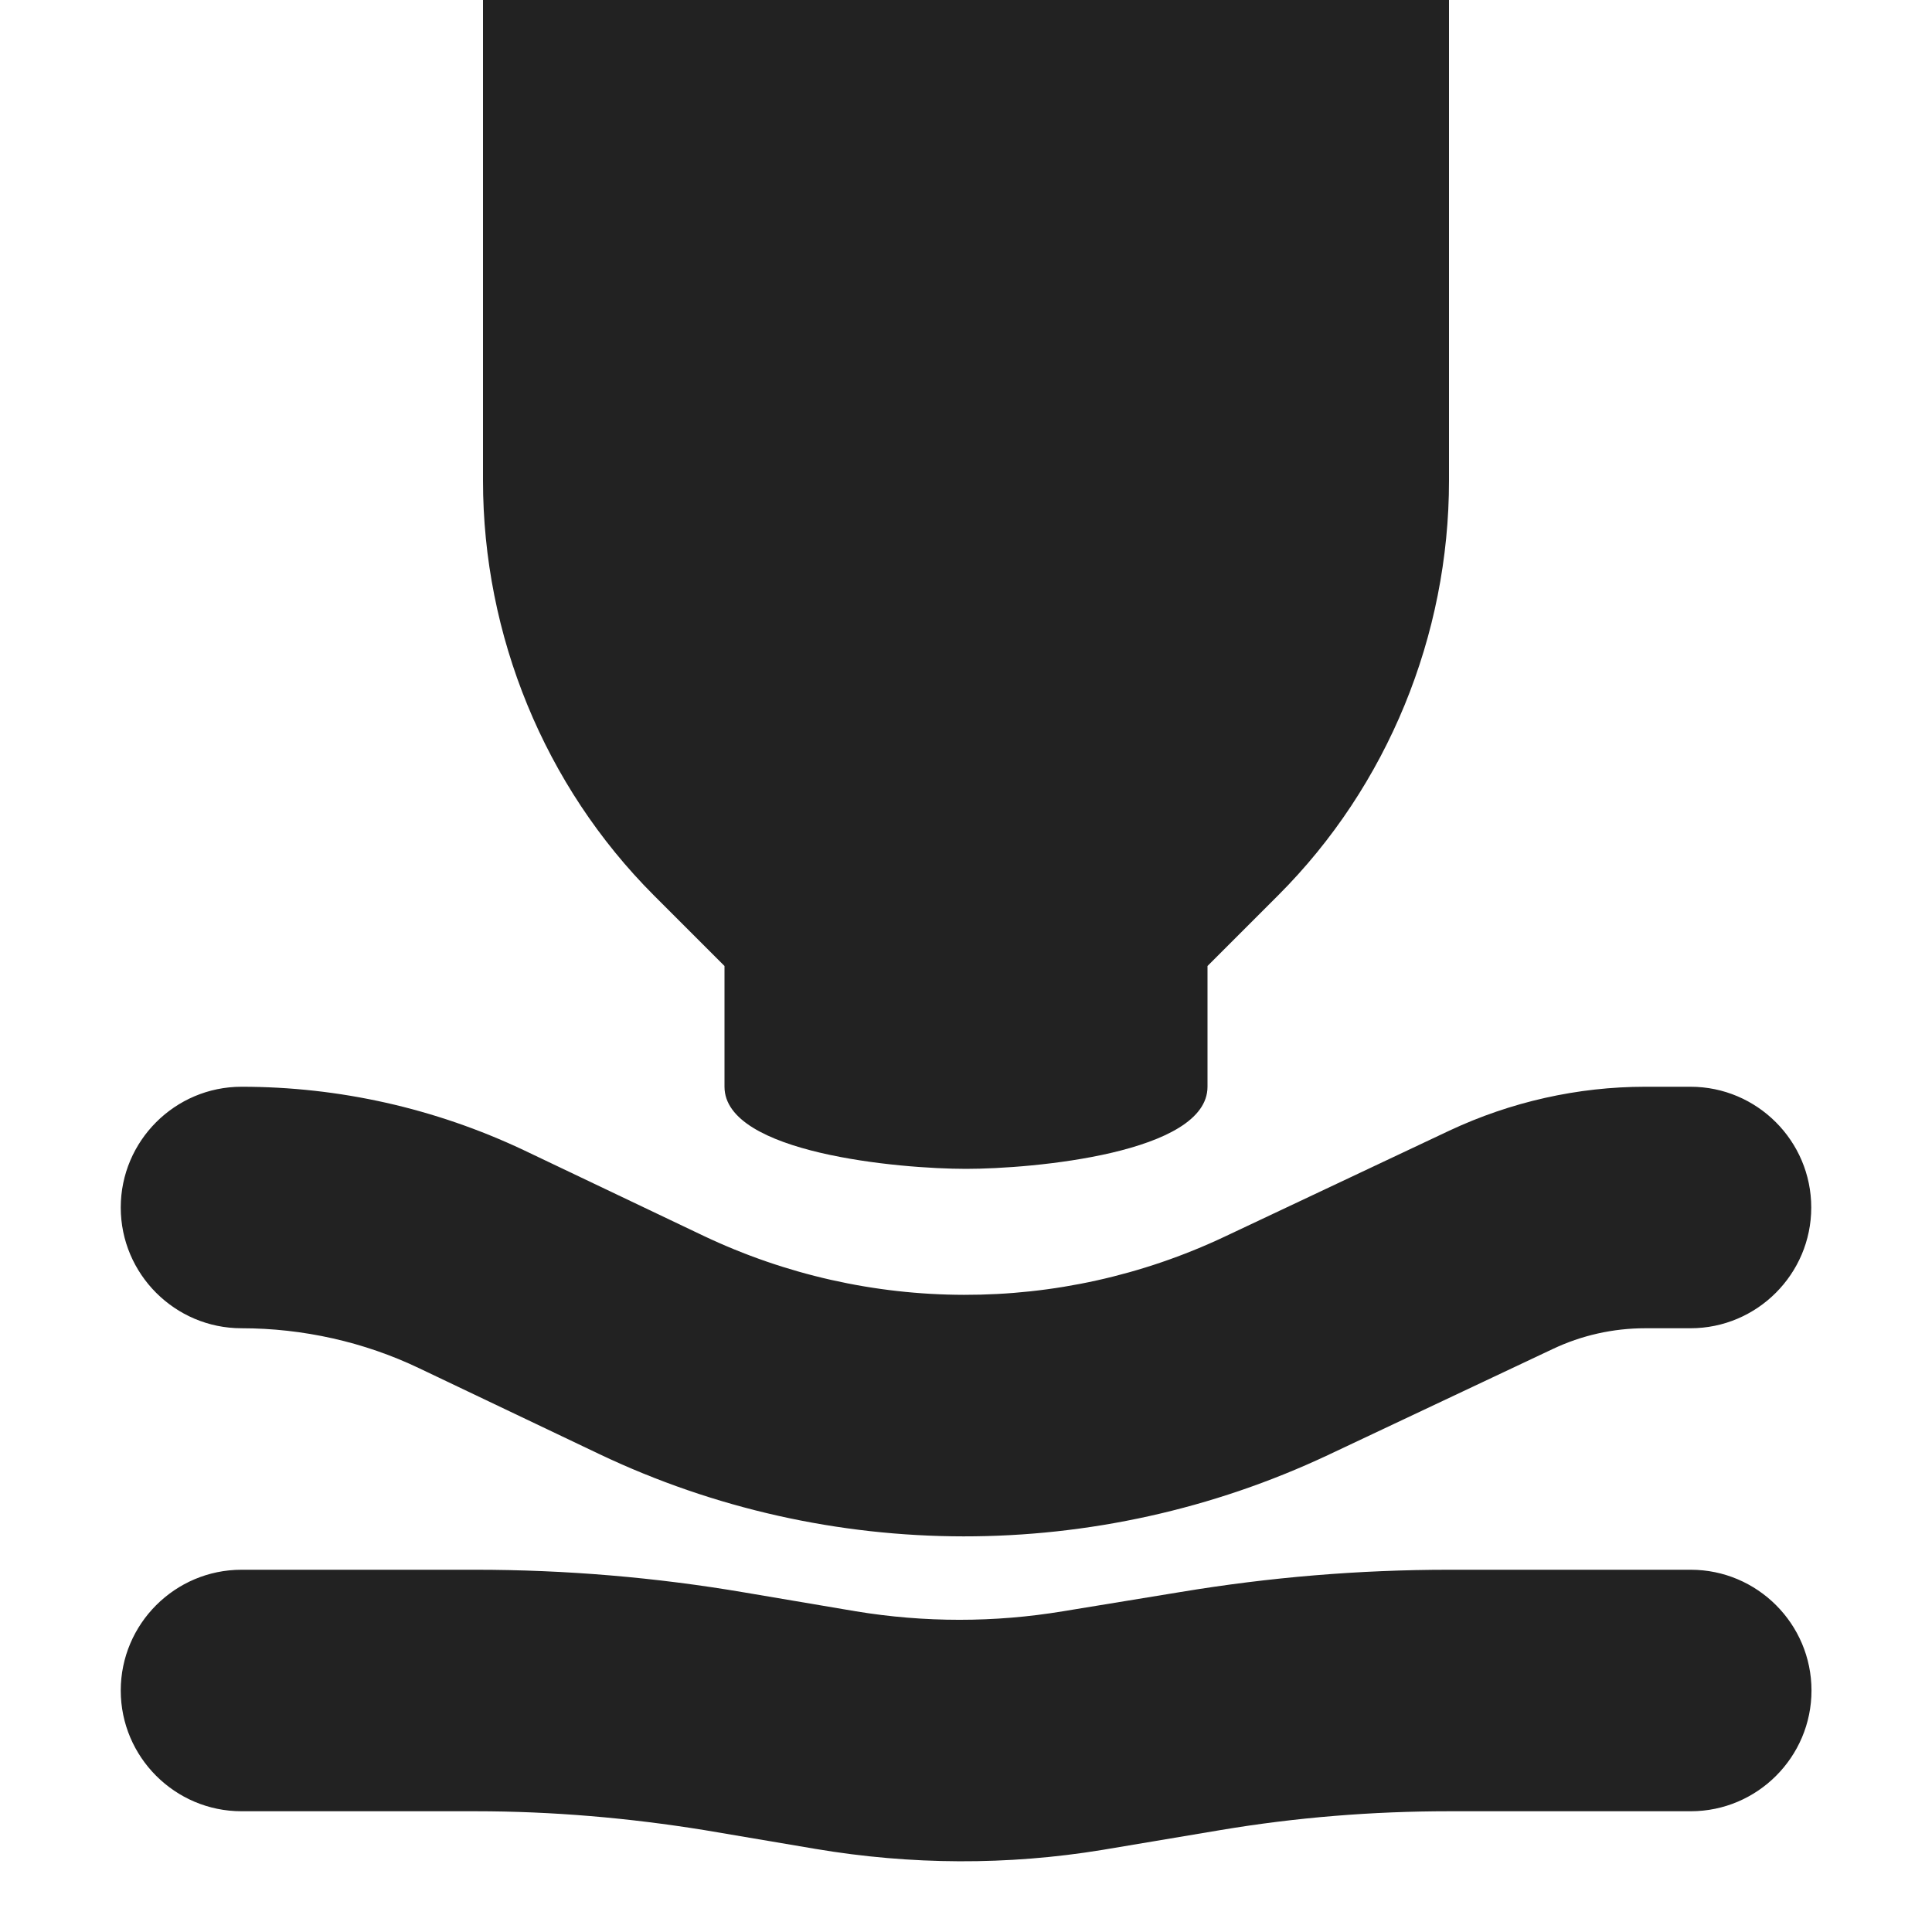 <?xml version="1.0" encoding="UTF-8"?>
<svg height="16px" viewBox="0 0 16 16" width="16px" xmlns="http://www.w3.org/2000/svg">
    <path d="m 4 0 v 3.98 c 0 1.281 0.508 2.527 1.414 3.434 l 0.586 0.586 v 1 c 0 0.551 1.449 0.68 2 0.68 s 2 -0.129 2 -0.68 v -1 l 0.586 -0.586 c 0.906 -0.906 1.414 -2.152 1.414 -3.434 v -3.98 z m -2 9 c -0.551 0 -1 0.449 -1 1 s 0.449 1 1 1 c 0.508 0 1.016 0.113 1.473 0.332 l 1.492 0.711 c 1.906 0.906 4.121 0.906 6.031 0.008 l 1.863 -0.879 c 0.238 -0.113 0.5 -0.172 0.766 -0.172 h 0.375 c 0.551 0 1 -0.449 1 -1 s -0.449 -1 -1 -1 h -0.375 c -0.559 0 -1.113 0.125 -1.621 0.363 l -1.863 0.879 c -1.367 0.645 -2.949 0.641 -4.316 -0.008 l -1.492 -0.711 c -0.73 -0.344 -1.523 -0.523 -2.332 -0.523 z m 0 4 c -0.551 0 -1 0.449 -1 1 s 0.449 1 1 1 h 1.938 c 0.637 0 1.27 0.055 1.895 0.156 l 0.922 0.156 c 0.789 0.133 1.59 0.137 2.375 0.008 l 0.977 -0.164 c 0.625 -0.105 1.258 -0.156 1.895 -0.156 h 2 c 0.551 0 1 -0.449 1 -1 s -0.449 -1 -1 -1 h -2 c -0.746 0 -1.488 0.062 -2.223 0.184 l -0.977 0.16 c -0.566 0.094 -1.145 0.094 -1.715 0 l -0.922 -0.156 c -0.734 -0.125 -1.48 -0.188 -2.227 -0.188 z m 0 0" fill="#222222"/>
</svg>
